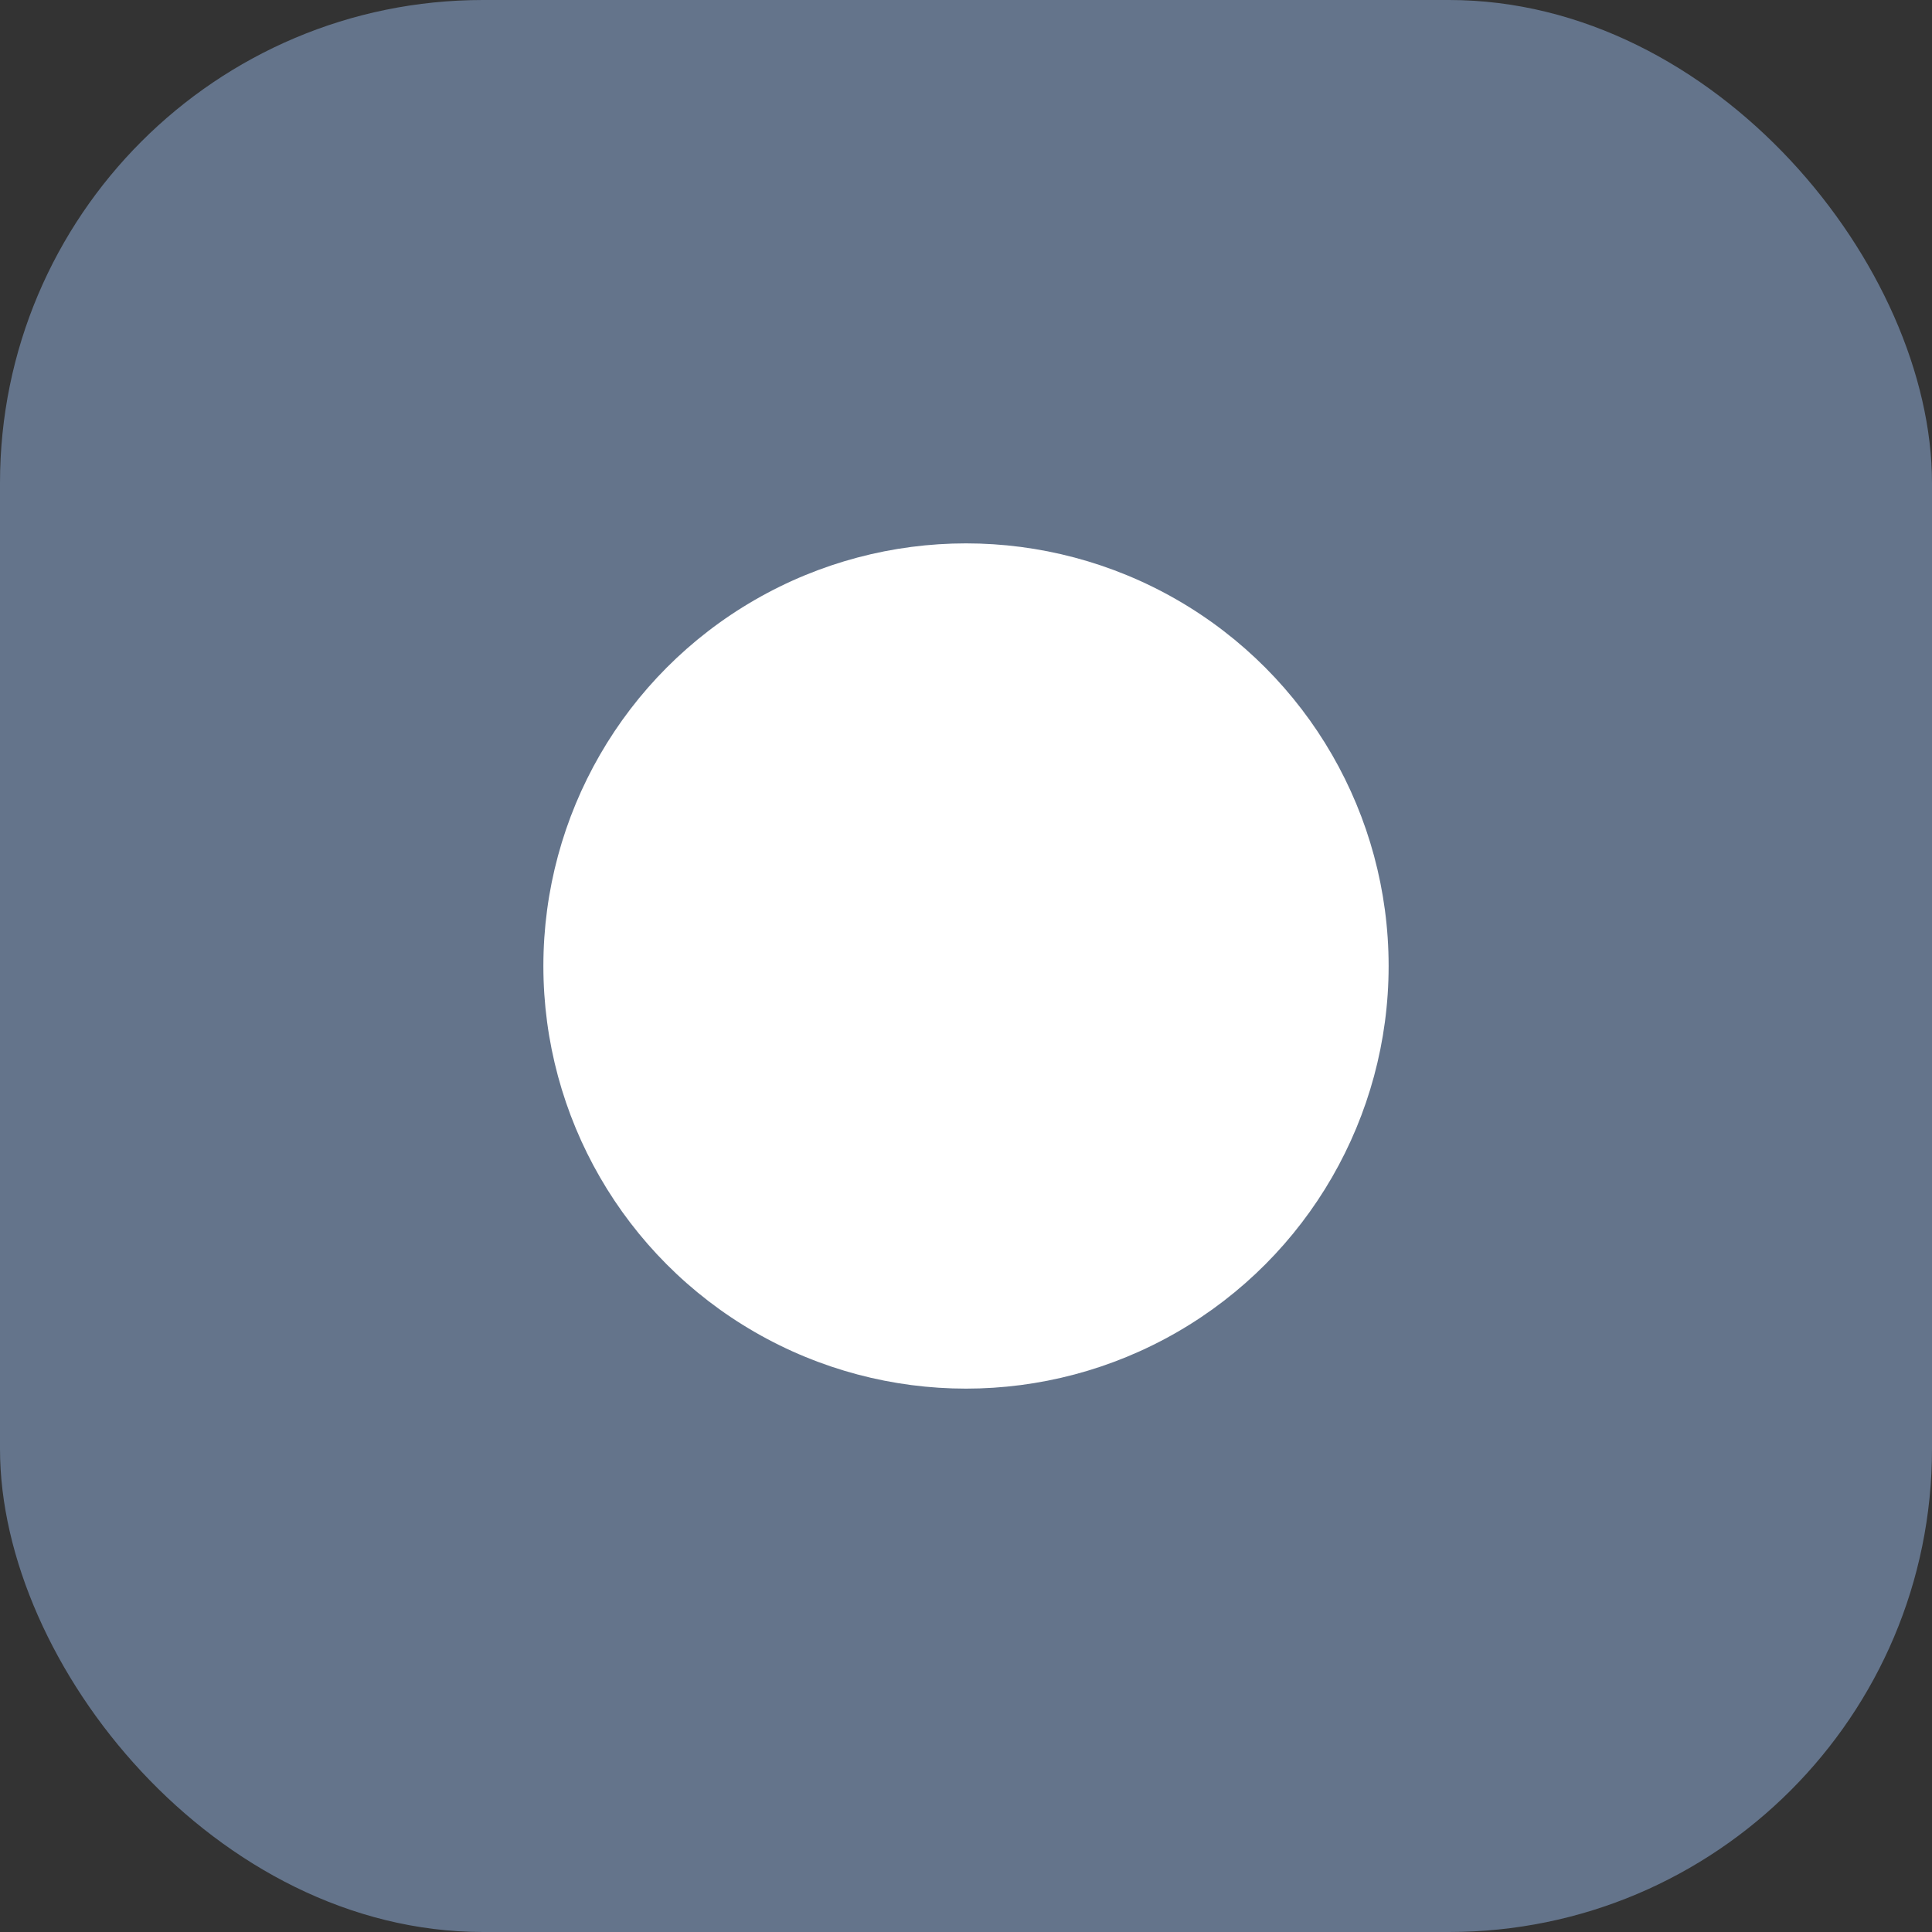 <svg xmlns="http://www.w3.org/2000/svg" width="32" height="32" viewBox="0 0 32 32"><rect x="0" y="0" width="32" height="32" fill="#333333" stroke="none"/><g><rect width="32" height="32" rx="8" fill="#64748b"/><circle cx="16" cy="16" r="7" fill="#fff"/></g></svg>
